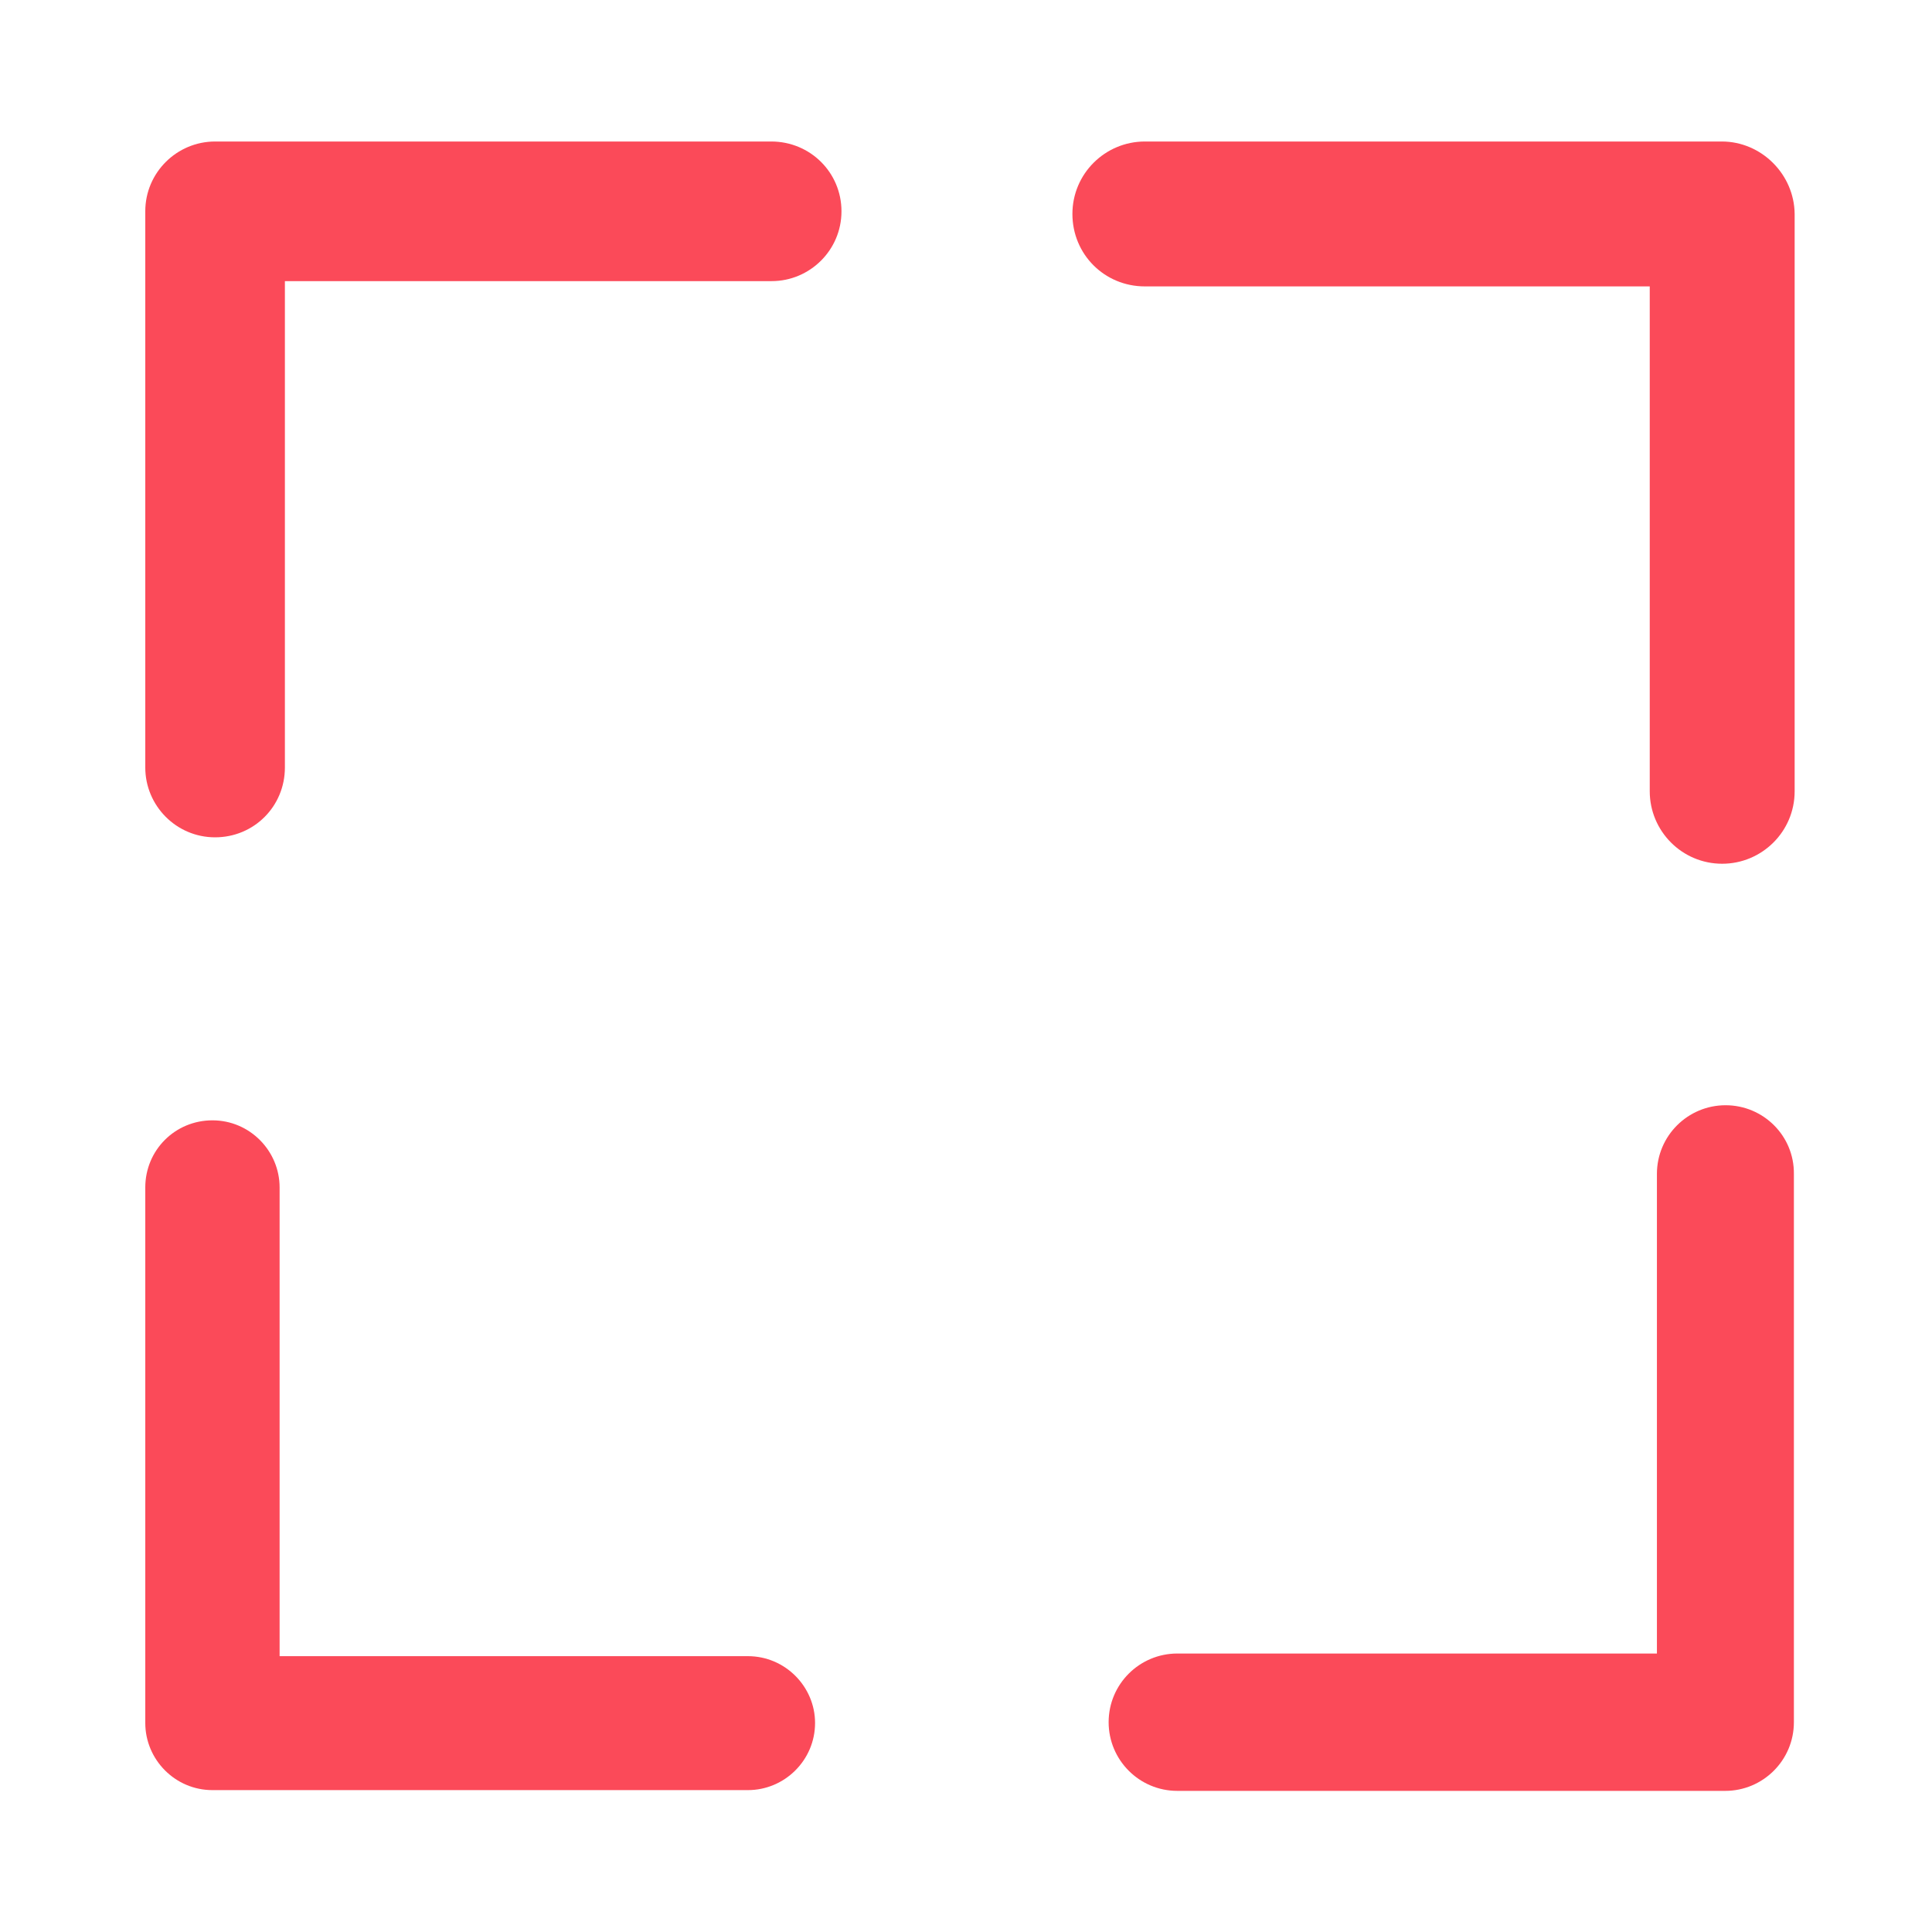<?xml version="1.0" encoding="utf-8"?>
<!-- Generator: Adobe Illustrator 22.0.0, SVG Export Plug-In . SVG Version: 6.00 Build 0)  -->
<svg version="1.1" id="barcode" xmlns="http://www.w3.org/2000/svg" xmlns:xlink="http://www.w3.org/1999/xlink" x="0px" y="0px"
	 viewBox="0 0 512 512" style="enable-background:new 0 0 512 512;" xml:space="preserve">
<style type="text/css">
	.st0{fill:#FB4A59;}
</style>
<g>
	<path class="st0" d="M204.4,37.5H57c-10.1,0-18.5,8.2-18.5,18.5v147.4c0,10.1,8.2,18.5,18.5,18.5s18.5-8.2,18.5-18.5V74.5h129
		c10.1,0,18.5-8.2,18.5-18.5S214.7,37.5,204.4,37.5z"/>
	<path class="st0" d="M456.3,37.5H303.4c-10.5,0-19.2,8.5-19.2,19.2s8.5,19.2,19.2,19.2h133.8v133.8c0,10.5,8.5,19.2,19.2,19.2
		c10.5,0,19.2-8.5,19.2-19.2v-153C475.5,46.2,466.8,37.5,456.3,37.5z"/>
	<path class="st0" d="M198.2,438.9H74.1V314.7c0-9.7-7.9-17.8-17.8-17.8s-17.8,7.9-17.8,17.8v141.9c0,9.7,7.9,17.8,17.8,17.8h141.9
		c9.7,0,17.8-7.9,17.8-17.8C216,447,208.1,438.9,198.2,438.9z"/>
	<path class="st0" d="M457.3,292.9c-10,0-18.2,8.1-18.2,18.2v127.1H312c-10,0-18.2,8.1-18.2,18.2c0,10,8.1,18.2,18.2,18.2h145.2
		c10,0,18.2-8.1,18.2-18.2V311.1C475.5,301,467.3,292.9,457.3,292.9z"/>
</g>
</svg>
